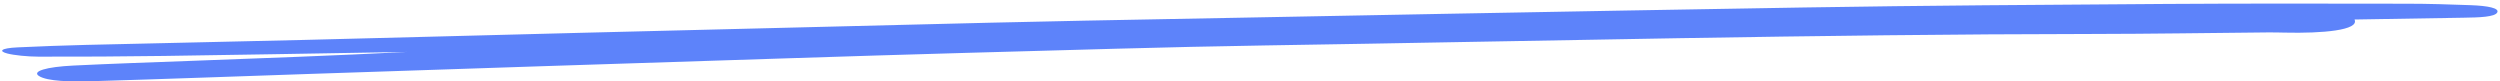 <svg width="614" height="20" viewBox="0 0 614 20" fill="none" xmlns="http://www.w3.org/2000/svg">
<path d="M578.268 4.791C579.543 7.435 570.382 8.221 561.133 8.01C559.759 7.98 558.356 7.947 556.969 7.961C542.671 8.089 528.332 8.325 514.061 8.341C446.327 8.414 378.521 10.095 310.747 11.158C286.387 11.539 262.033 12.322 237.691 12.974C222.76 13.375 207.845 13.864 192.93 14.334C172.906 14.967 152.896 15.615 132.873 16.27C114.038 16.886 95.189 17.512 76.354 18.147C58.454 18.748 40.583 19.417 22.666 19.94C17.473 20.092 11.624 20.006 9.548 18.651C7.816 17.522 11.267 16.428 18.072 16.097C27.494 15.637 37.003 15.316 46.498 14.965C64.312 14.303 82.127 13.663 99.938 12.758L93.398 12.867C75.705 13.161 58.012 13.493 40.318 13.738C30.027 13.881 19.706 13.941 9.455 13.915C6.751 13.907 3.489 13.577 1.797 13.14C-0.293 12.607 -0.023 11.832 4.405 11.63C9.937 11.376 15.526 11.161 21.102 11.027C38.935 10.599 56.783 10.243 74.616 9.806C97.331 9.249 120.017 8.631 142.732 8.057C168.504 7.406 194.276 6.771 220.049 6.145C235.532 5.769 251.001 5.361 266.485 5.069C325.366 3.955 384.261 2.802 443.145 1.834C472.7 1.349 502.26 1.169 531.792 0.97C551.612 0.837 571.392 0.888 591.172 0.912C596.439 0.918 601.695 1.077 606.838 1.272C611.06 1.429 613.887 2 613.324 3.058C612.748 4.17 608.983 4.295 604.963 4.352C596.272 4.475 587.567 4.636 578.253 4.791L578.268 4.791Z" fill="#5D83FA"/>
</svg>
